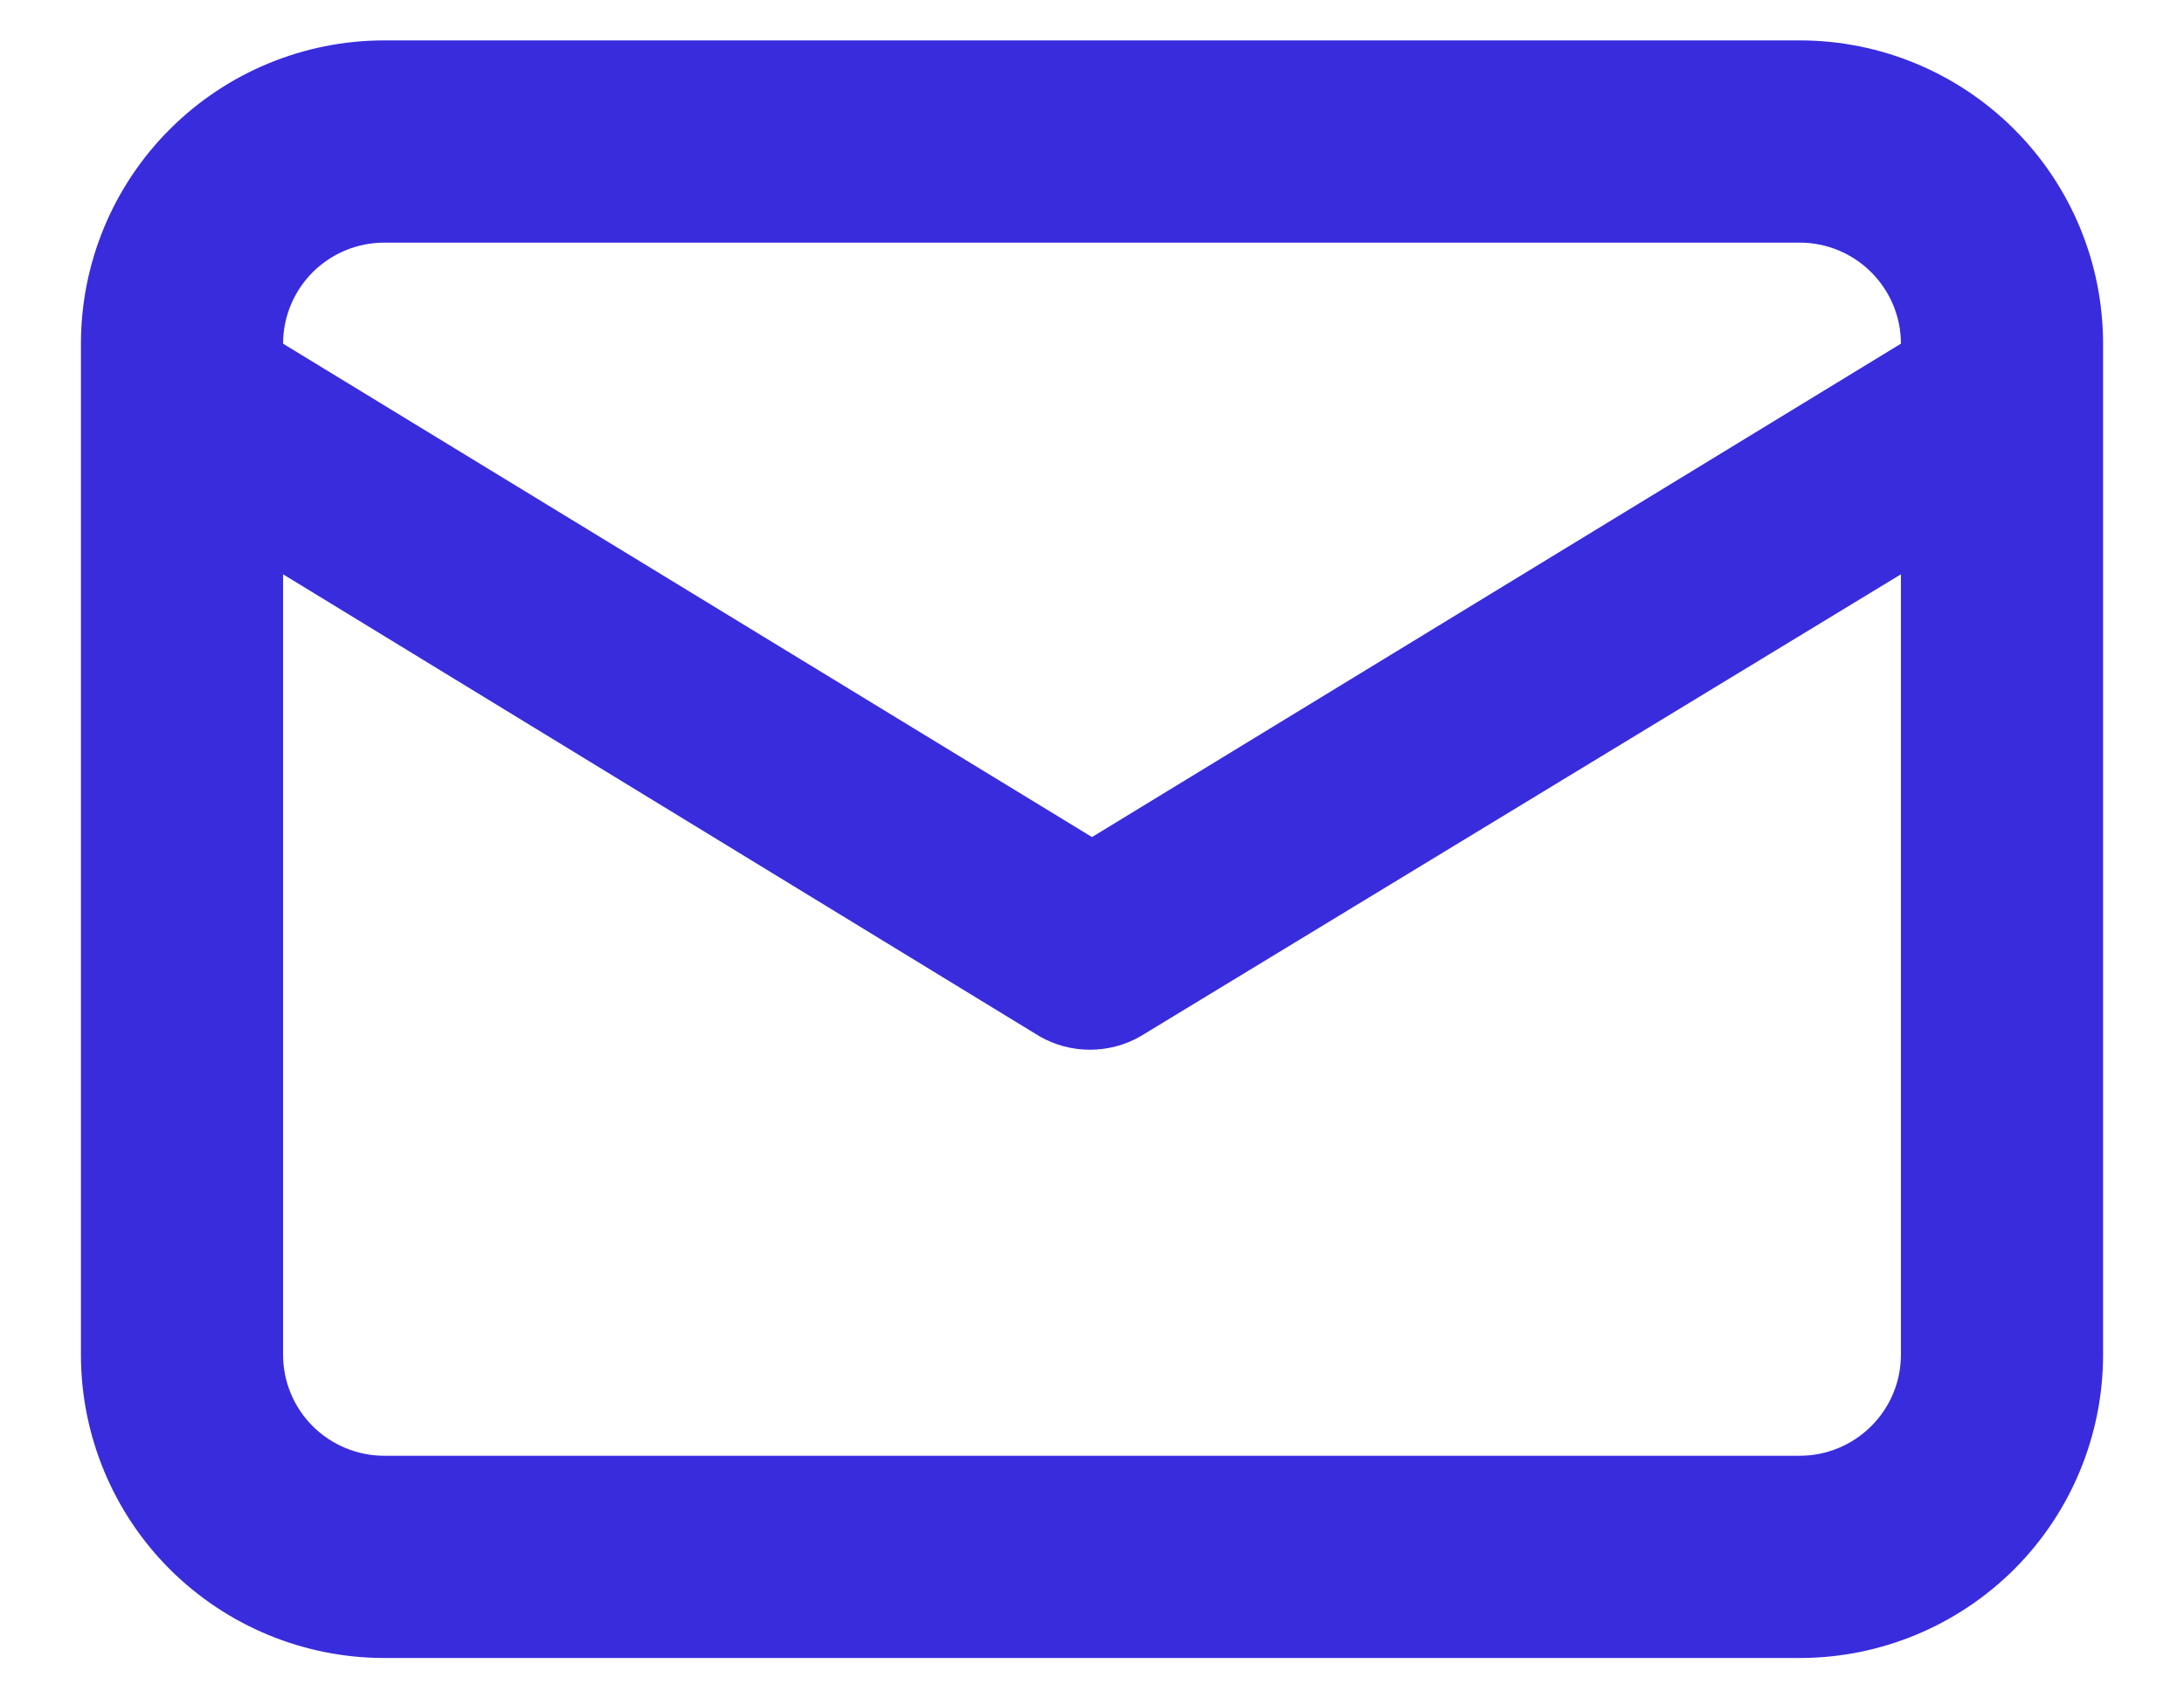 <svg width="18" height="14" viewBox="0 0 18 14" fill="none" xmlns="http://www.w3.org/2000/svg">
    <path d="M14.833 0.333H3.167C2.504 0.333 1.868 0.597 1.399 1.066C0.93 1.535 0.667 2.17 0.667 2.833V11.167C0.667 11.83 0.93 12.466 1.399 12.935C1.868 13.403 2.504 13.667 3.167 13.667H14.833C15.496 13.667 16.132 13.403 16.601 12.935C17.07 12.466 17.333 11.83 17.333 11.167V2.833C17.333 2.17 17.07 1.535 16.601 1.066C16.132 0.597 15.496 0.333 14.833 0.333ZM3.167 2H14.833C15.054 2 15.266 2.088 15.422 2.244C15.579 2.401 15.667 2.612 15.667 2.833L9 6.9L2.333 2.833C2.333 2.612 2.421 2.401 2.577 2.244C2.734 2.088 2.946 2 3.167 2ZM15.667 11.167C15.667 11.388 15.579 11.6 15.422 11.756C15.266 11.912 15.054 12 14.833 12H3.167C2.946 12 2.734 11.912 2.577 11.756C2.421 11.6 2.333 11.388 2.333 11.167V4.734L8.567 8.542C8.693 8.615 8.837 8.653 8.983 8.653C9.13 8.653 9.273 8.615 9.4 8.542L15.667 4.734V11.167Z" fill="#382CDD"></path>
</svg>